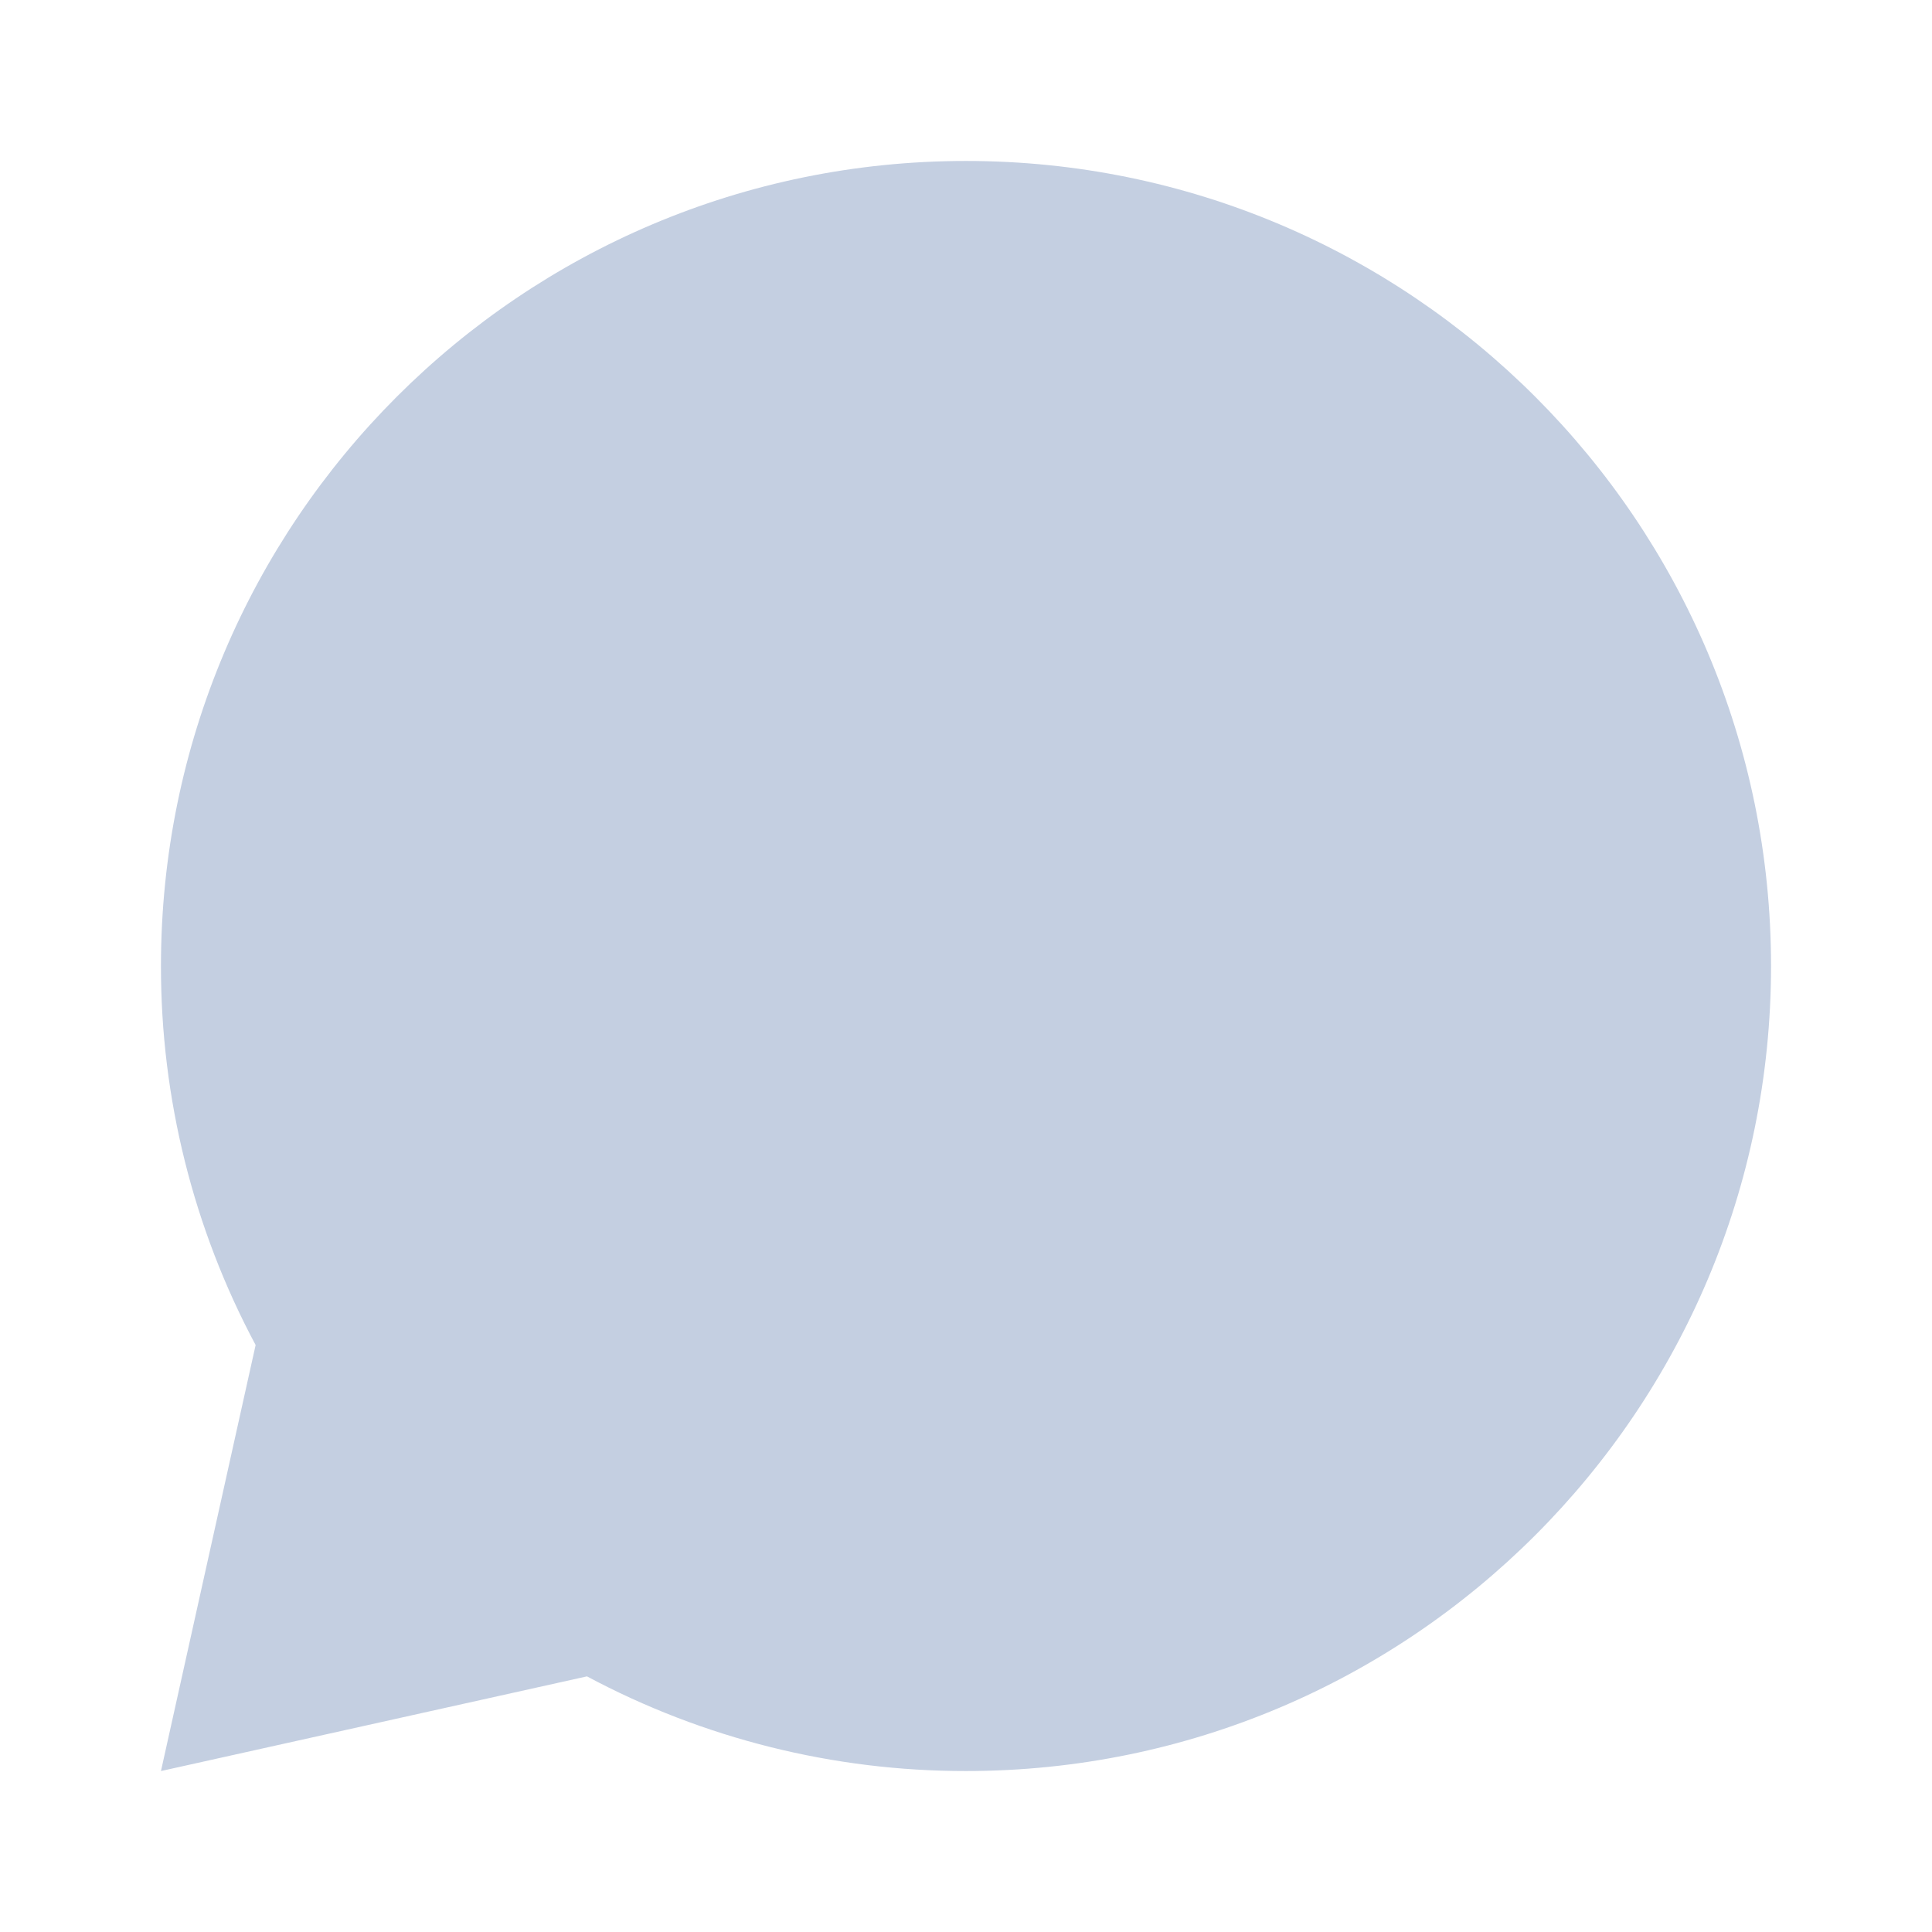 <svg width="16" height="16" viewBox="0 0 16 16" fill="none" xmlns="http://www.w3.org/2000/svg">
<path d="M4.861 13.883L1.333 14.667L2.117 11.139C1.601 10.174 1.332 9.095 1.333 8C1.333 4.318 4.318 1.333 8 1.333C11.682 1.333 14.667 4.318 14.667 8C14.667 11.682 11.682 14.667 8 14.667C6.905 14.668 5.826 14.399 4.861 13.883Z" fill="#C4CFE1"/>
</svg>
